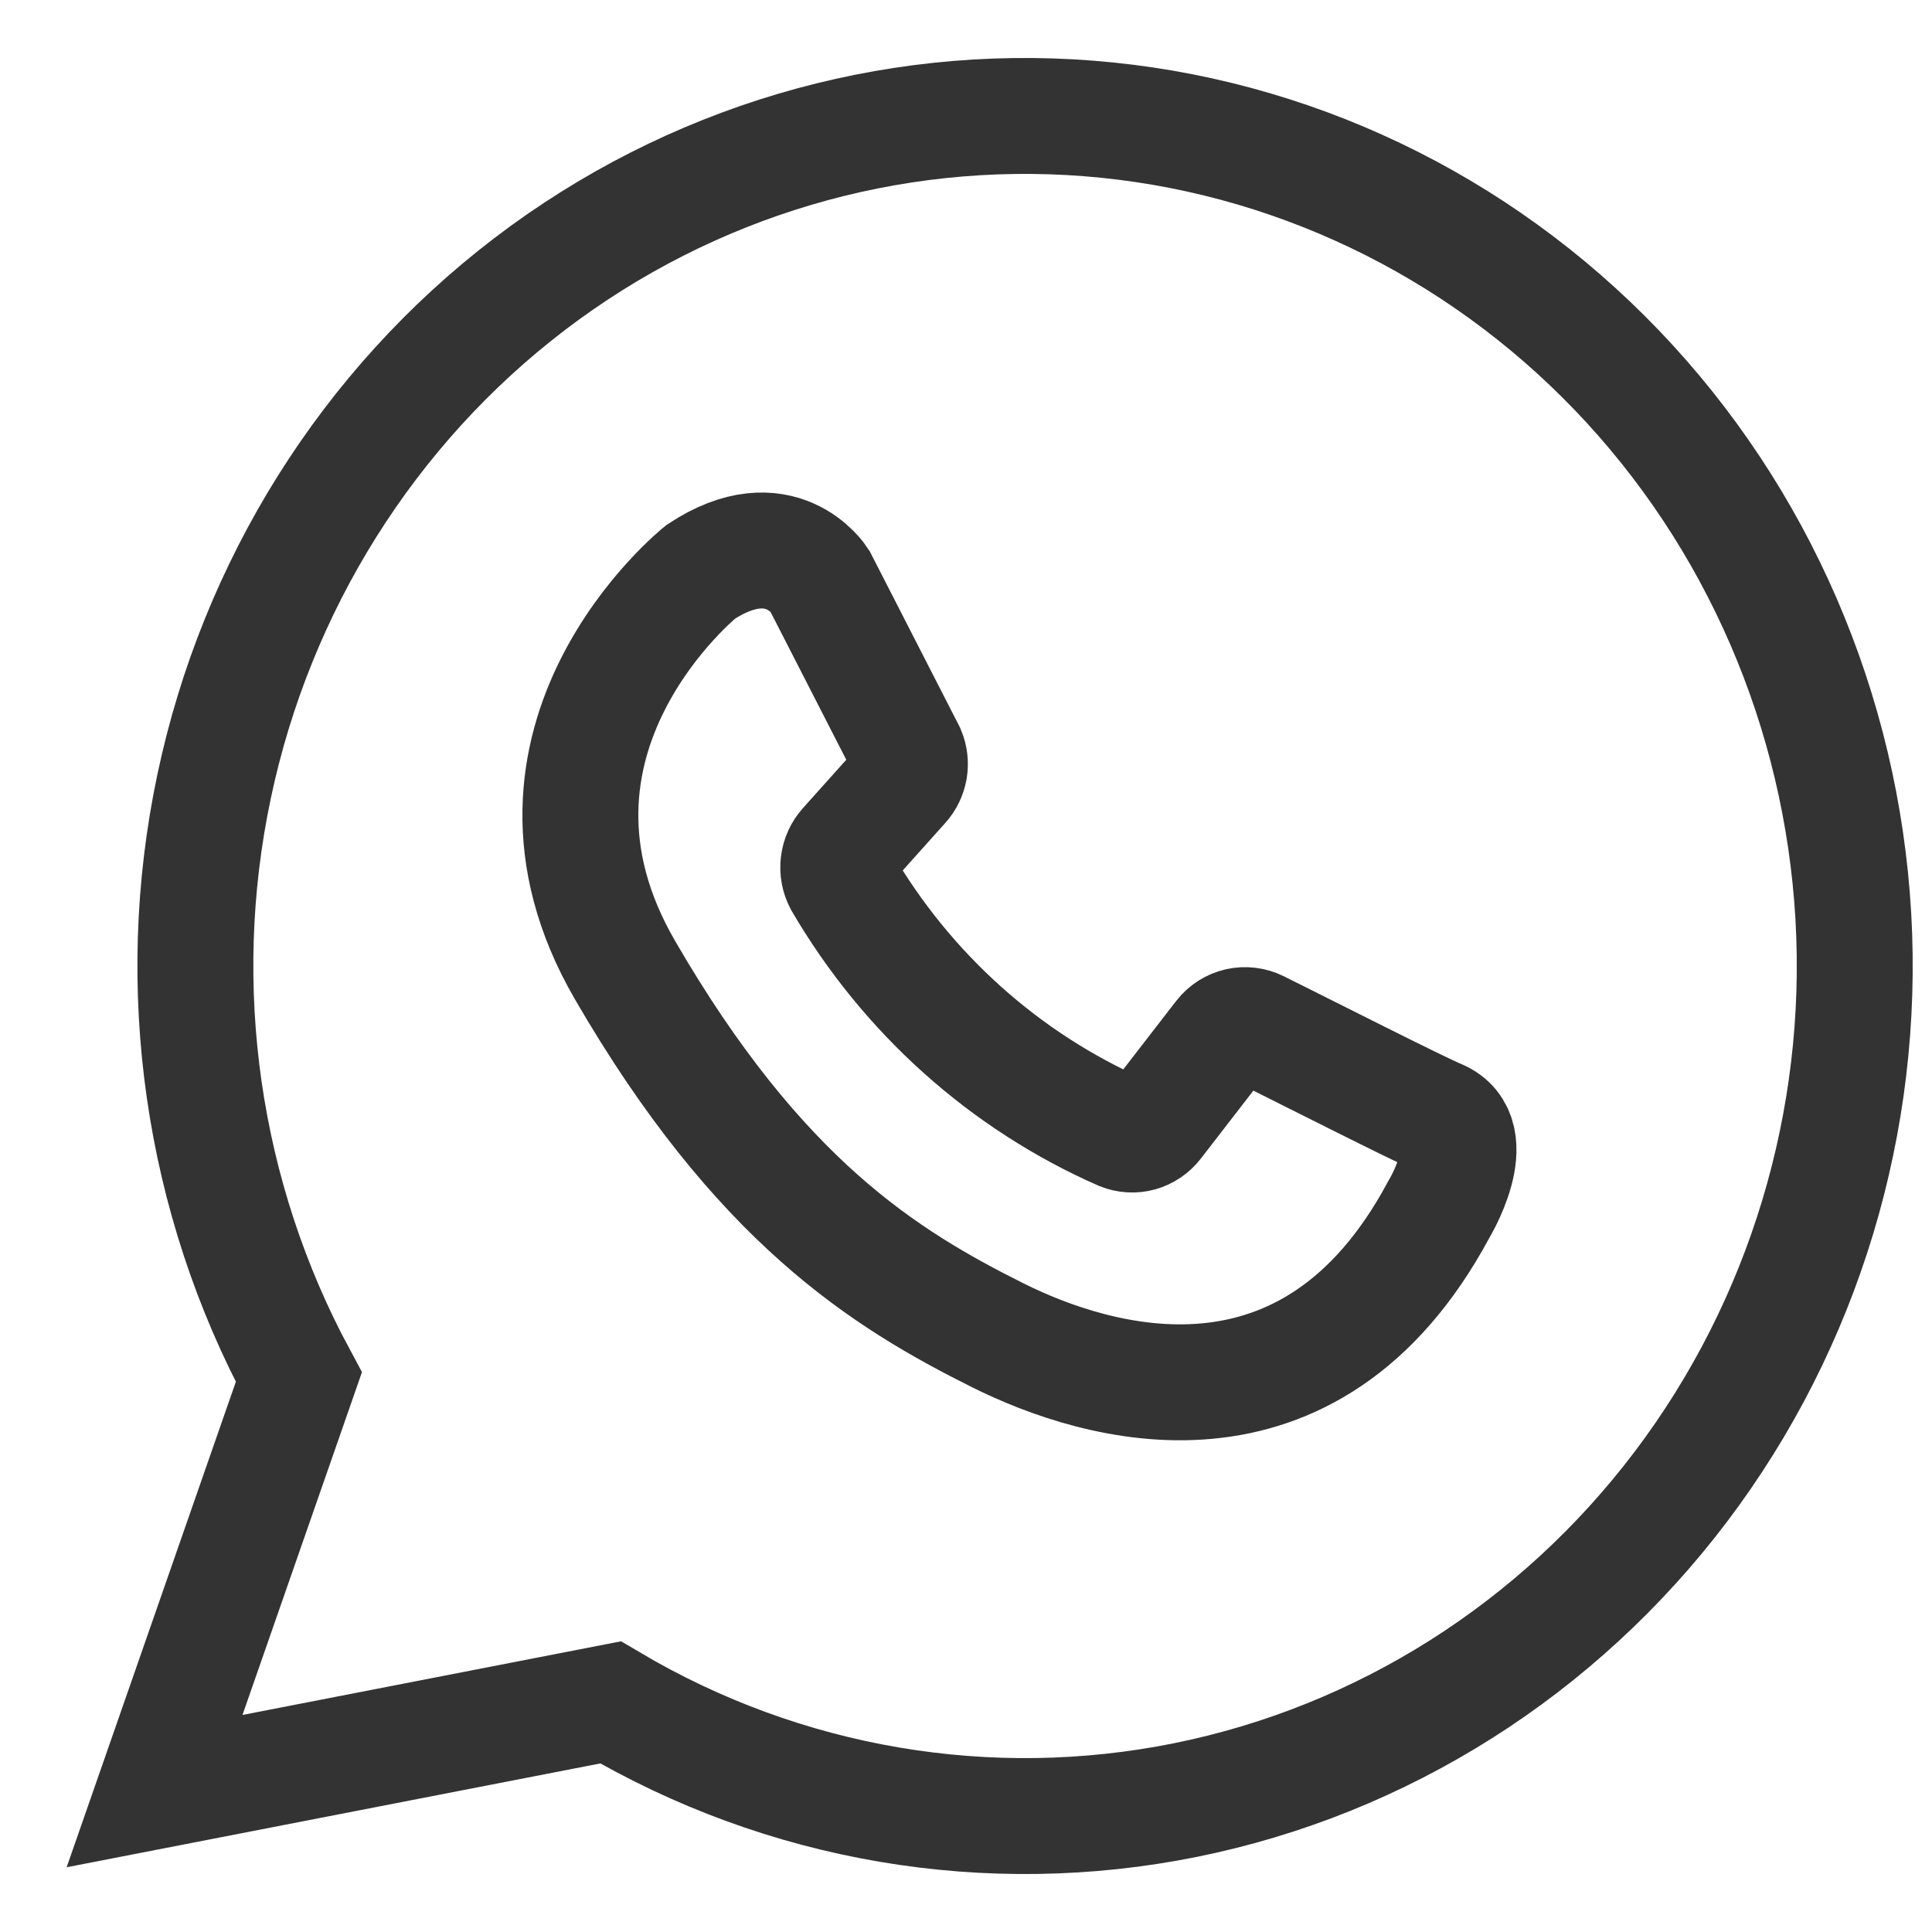 <svg width="25" height="25" viewBox="0 0 25 25" fill="none" xmlns="http://www.w3.org/2000/svg">
<path d="M14.511 14.654C13.002 13.99 11.736 12.855 10.893 11.411C10.855 11.339 10.84 11.257 10.85 11.175C10.86 11.093 10.895 11.017 10.949 10.957L11.673 10.149C11.723 10.094 11.756 10.025 11.769 9.952C11.781 9.878 11.772 9.801 11.743 9.733L10.604 7.509C10.604 7.509 10.1 6.72 9.068 7.399C9.068 7.399 6.356 9.57 8.088 12.554C9.819 15.539 11.448 16.548 12.914 17.28C14.189 17.916 16.947 18.762 18.614 15.658C18.614 15.658 19.197 14.702 18.614 14.458C18.348 14.348 16.896 13.611 16.28 13.305C16.202 13.266 16.113 13.255 16.028 13.274C15.944 13.293 15.868 13.341 15.813 13.411L14.945 14.534C14.894 14.599 14.825 14.646 14.747 14.668C14.669 14.689 14.586 14.684 14.511 14.654V14.654Z" stroke="#333333" stroke-width="1.5"/>
<path d="M2 23.177L3.867 17.82C2.612 15.492 2.222 12.777 2.77 10.178C3.318 7.578 4.767 5.27 6.848 3.68C8.929 2.091 11.502 1.328 14.09 1.533C16.678 1.737 19.106 2.896 20.925 4.794C22.743 6.691 23.829 9.2 23.982 11.855C24.134 14.51 23.342 17.131 21.753 19.234C20.164 21.337 17.885 22.779 15.338 23.293C12.791 23.806 10.149 23.358 7.9 22.029L2 23.177Z" stroke="#333333" stroke-width="1.5" stroke-linecap="round"/>
</svg>
